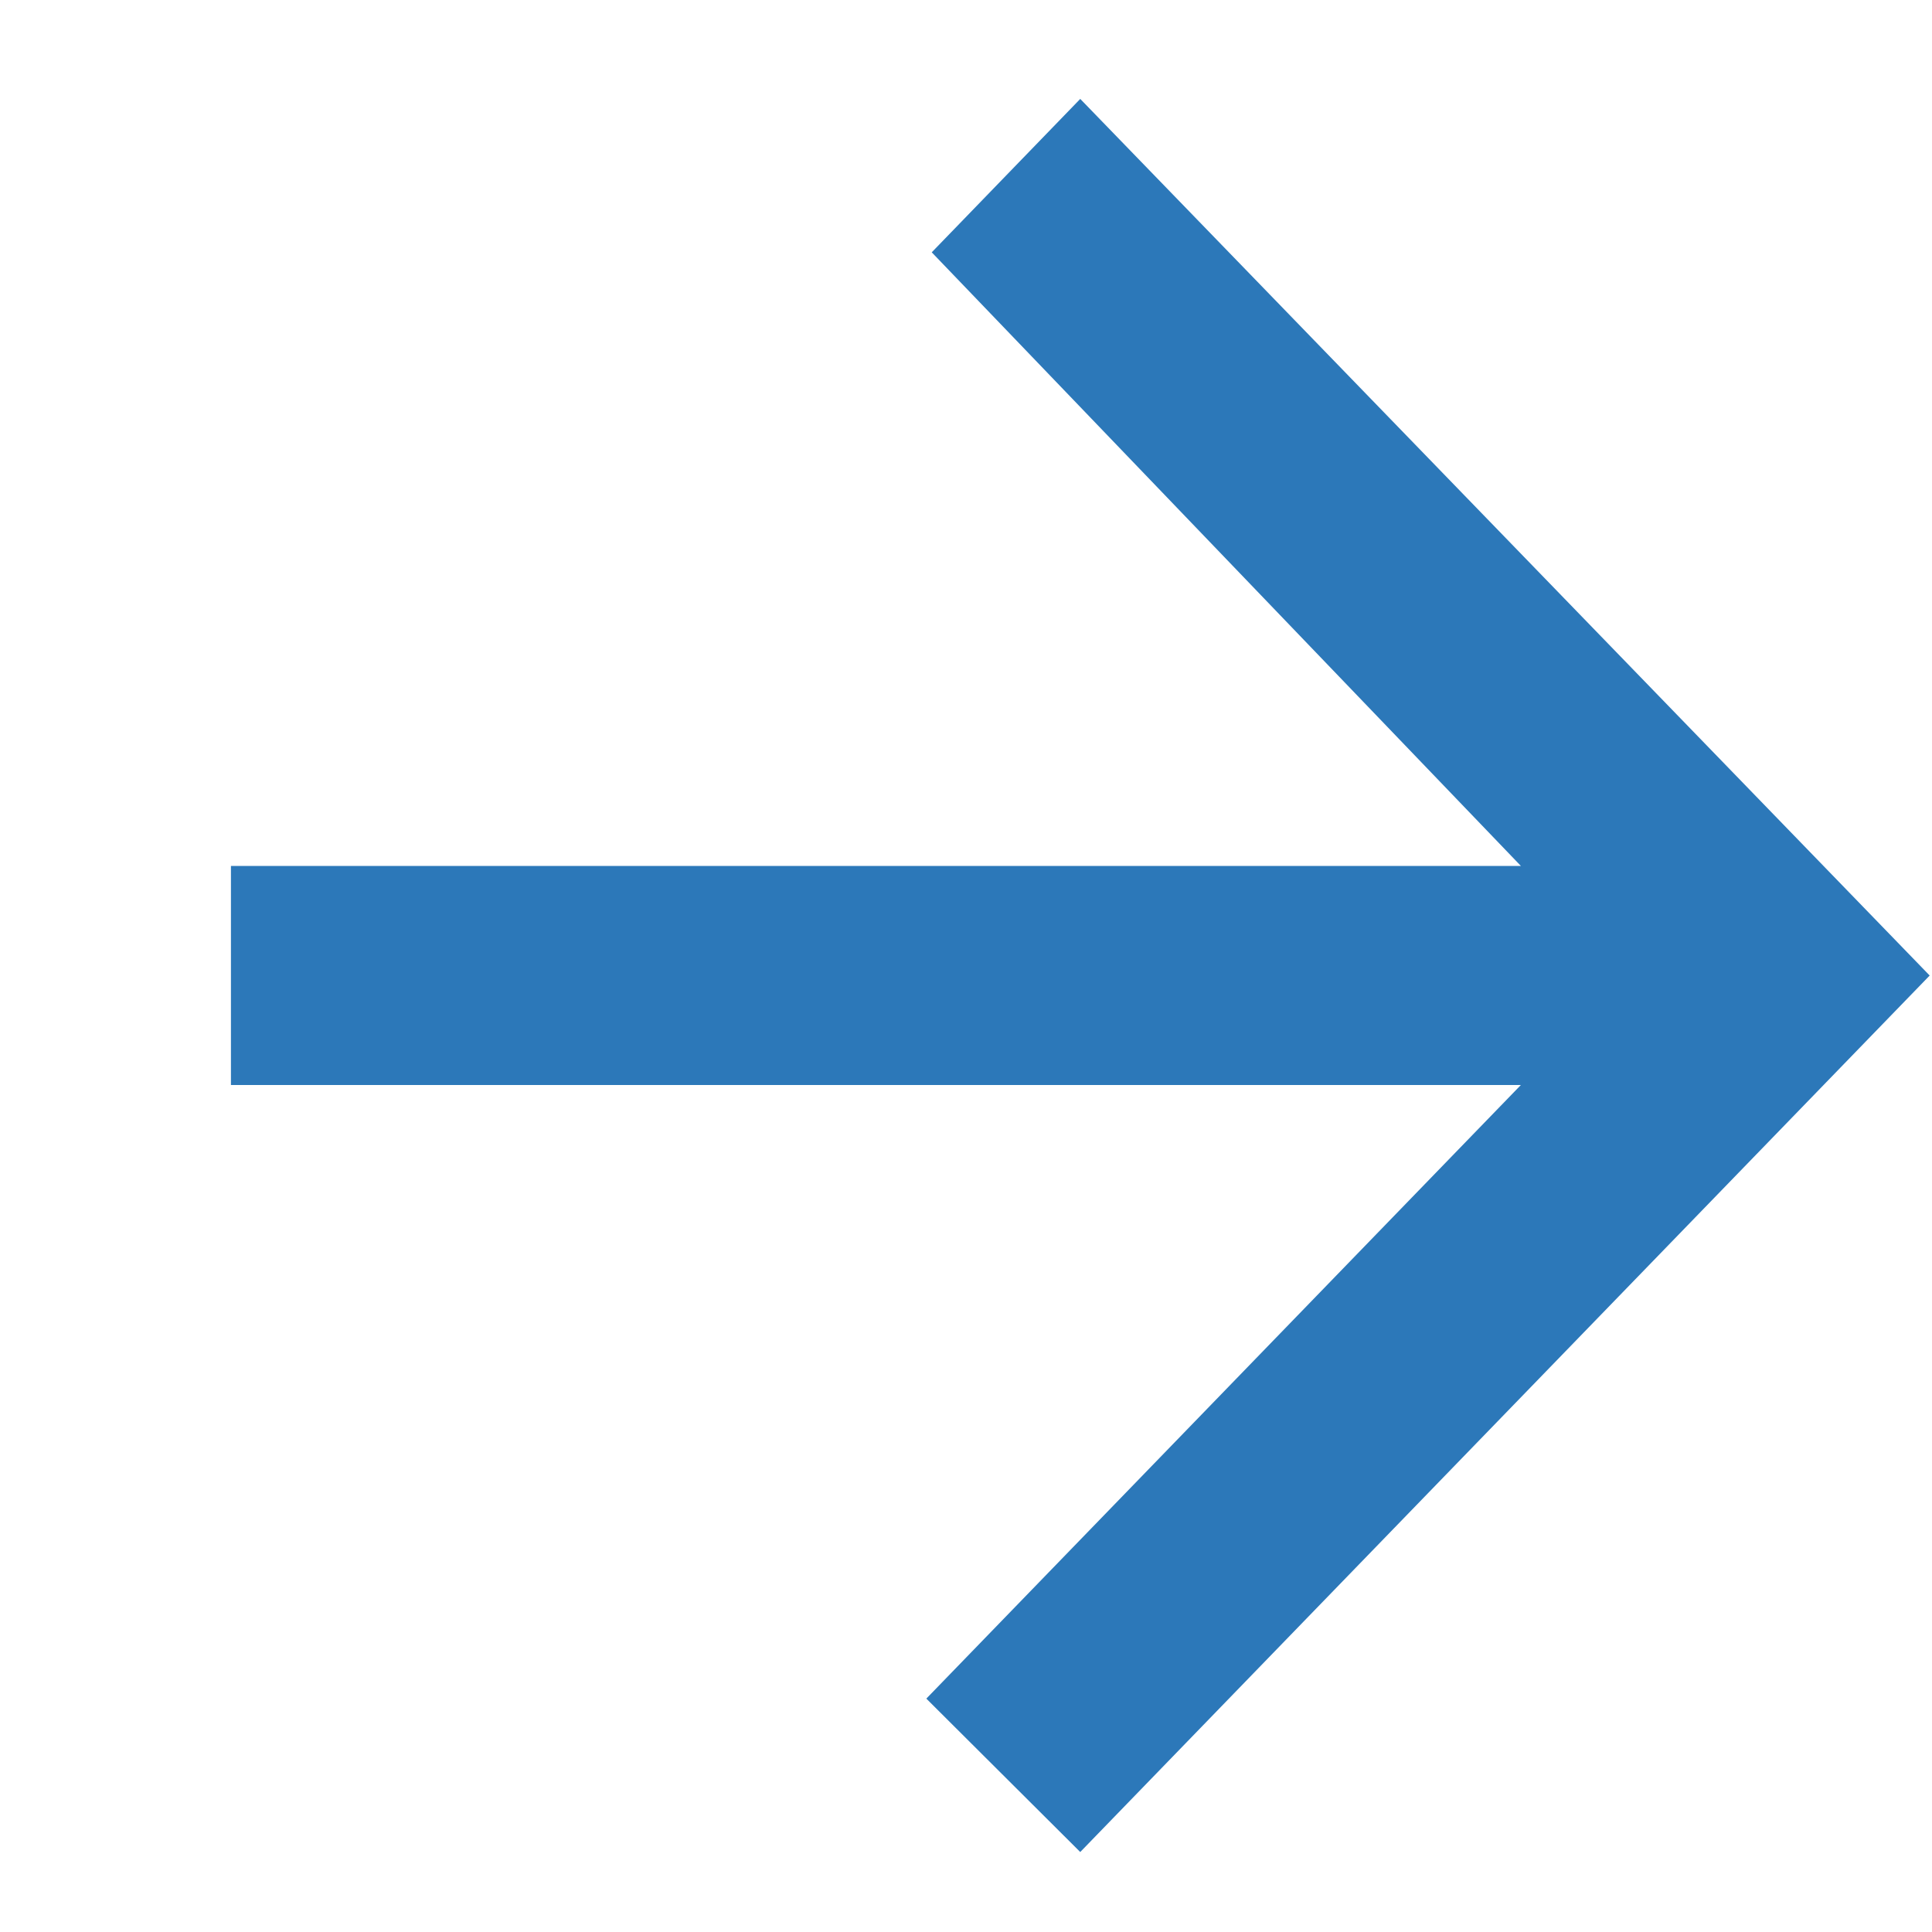 <svg xmlns="http://www.w3.org/2000/svg" width="15" height="15" viewBox="0 0 15 15">
    <path fill="#2C78B9" d="M7.656 13.189L7.656 3.174 12.42 7.79 13.611 6.595 6.806 0 0 6.595 1.191 7.748 5.955 3.174 5.955 13.189 7.656 13.189z" transform="rotate(90 7.107 7.875)"/>
</svg>
